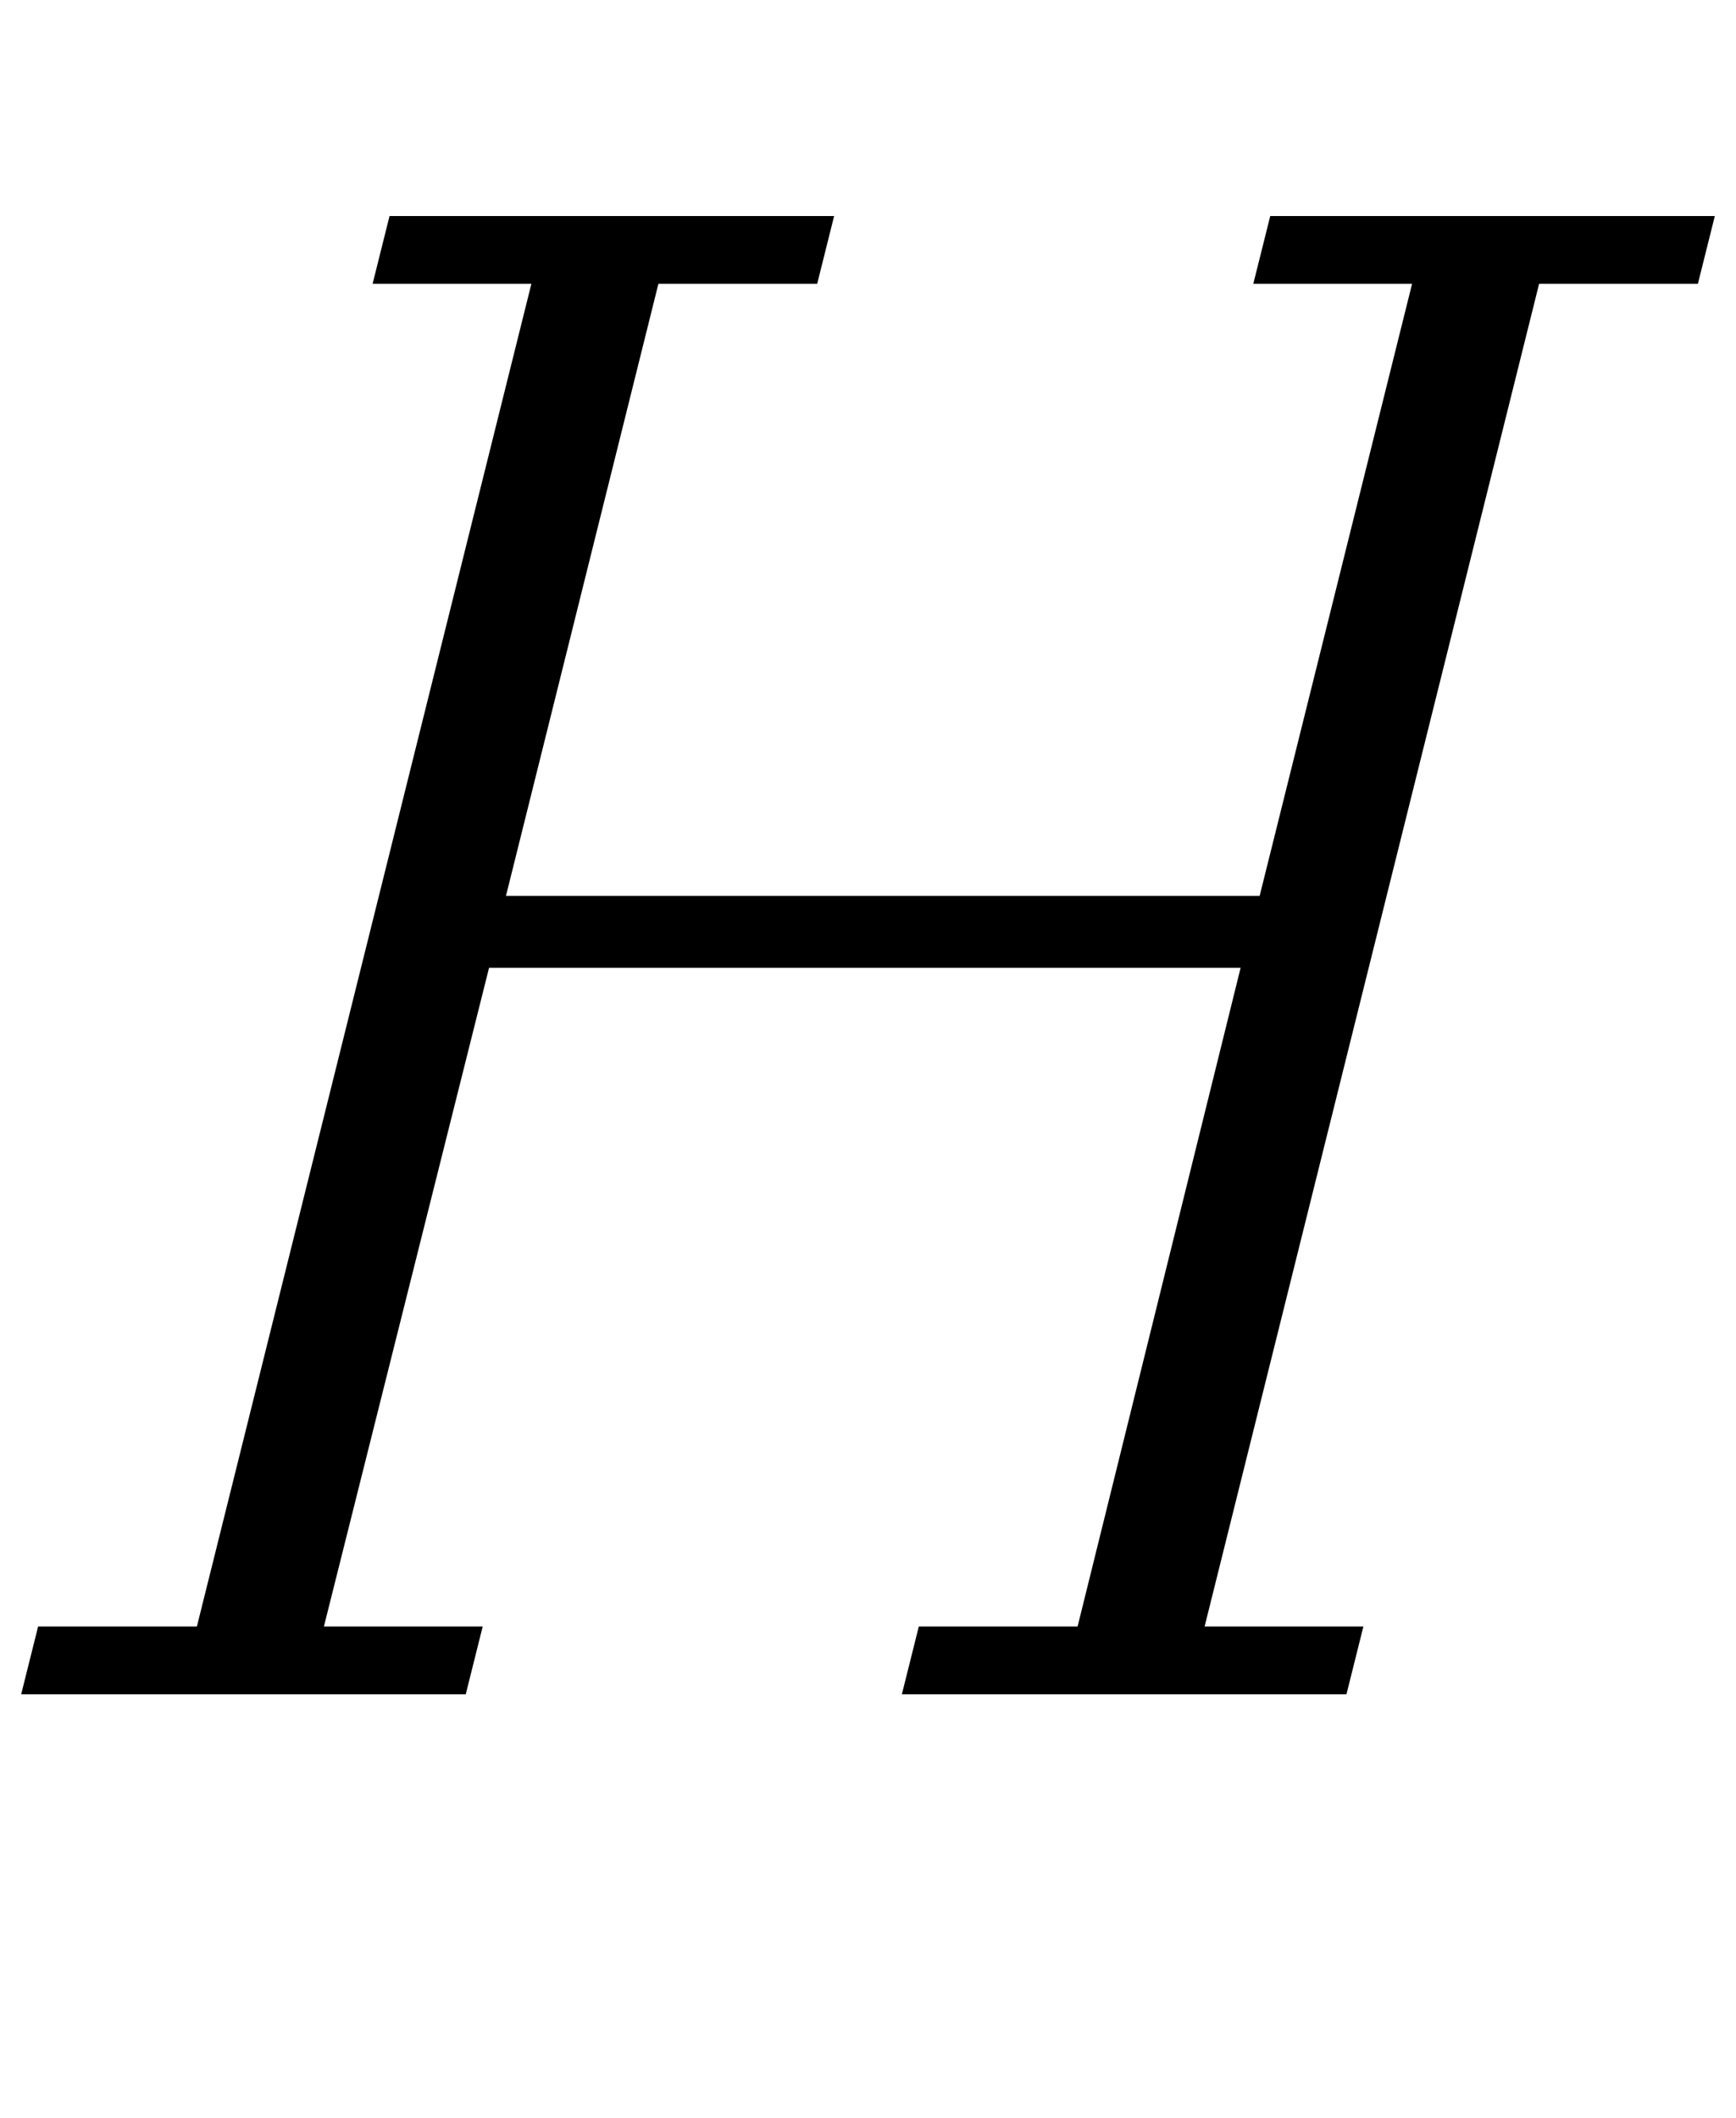 <?xml version="1.0" standalone="no"?>
<!DOCTYPE svg PUBLIC "-//W3C//DTD SVG 1.1//EN" "http://www.w3.org/Graphics/SVG/1.1/DTD/svg11.dtd" >
<svg xmlns="http://www.w3.org/2000/svg" xmlns:xlink="http://www.w3.org/1999/xlink" version="1.1" viewBox="-25 0 820 1000">
  <g transform="matrix(1 0 0 -1 0 800)">
   <path fill="currentColor"
d="M-7 32h75l158 634h-75l8 32h210l-8 -32h-75l-72 -289h356l72 289h-75l8 32h210l-8 -32h-75l-158 -634h75l-8 -32h-210l8 32h75l77 311h-355l-78 -311h75l-8 -32h-210z" />
  </g>

</svg>
